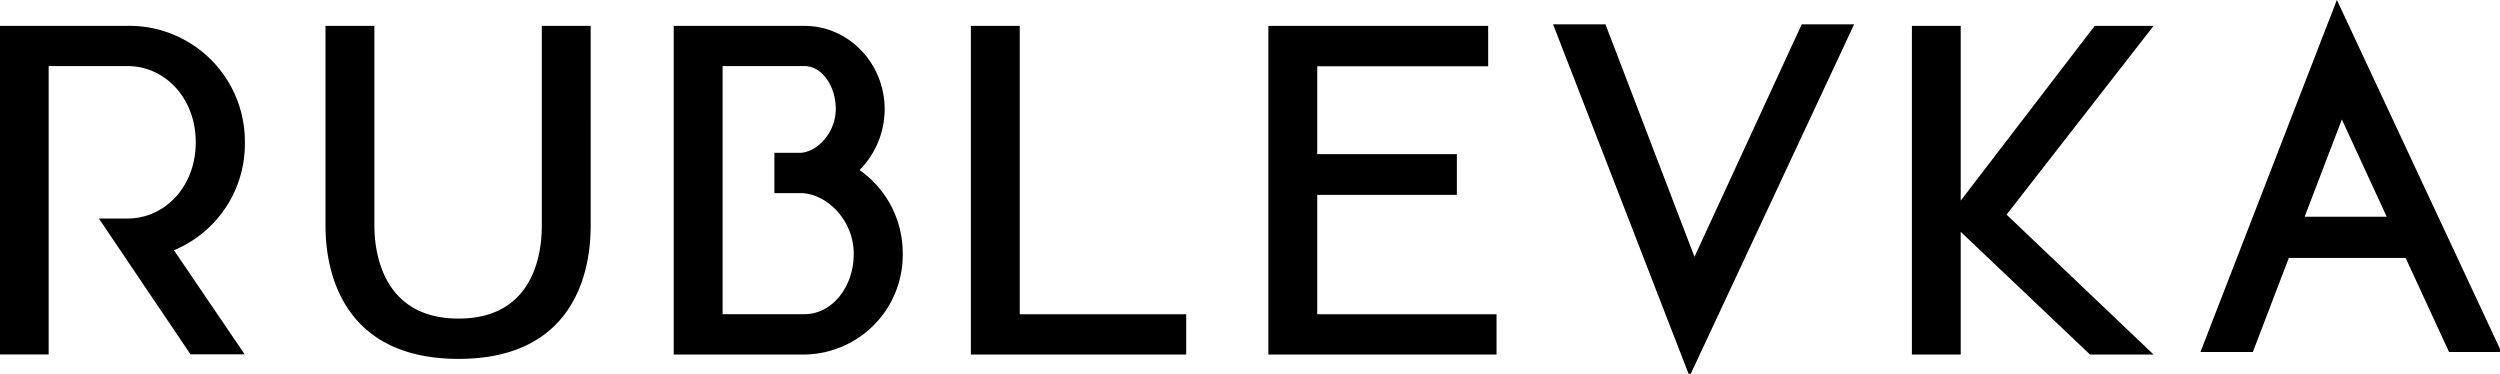 <svg xmlns="http://www.w3.org/2000/svg" data-name="Layer 1" width="448" height="67" viewBox="0 0 448 67"><path d="M97.09 40.44c0 3.53-.63 16.65-14.92 16.65S67.09 43.98 67.09 40.44V4.64h-8.76v35.8c0 9.5 3.95 23.87 23.84 23.87s23.68-14.37 23.68-23.87V4.64h-8.76zM182.74 4.64h-8.76v58.89h38.59v-7.22h-29.83V4.64zM236.05 34.92h25.02v-7.3h-25.02V11.87h30.63V4.64h-39.39v58.89h40.89v-7.22h-32.13V34.92zM43.88 25.52A20.72 20.72 0 0 0 22.96 4.63h-23v58.89h8.76V11.84h14.13c6.71 0 12.23 5.73 12.23 13.66s-5.52 13.66-12.23 13.66h-5.13L34.14 63.5h9.71L31.17 44.84a20.61 20.61 0 0 0 12.71-19.32zM154.03 30.47a15.45 15.45 0 0 0 4.5-10.91c0-8.16-6.39-14.92-14.36-14.92h-23.44v58.89h23.44a17.84 17.84 0 0 0 17.6-18.06 18.16 18.16 0 0 0-7.74-15zm-9.86 25.84h-14.68V11.84h14.68c3.08 0 5.6 3.53 5.6 7.69s-3.21 7.62-6.21 7.85h-4.79v7.23h4.94c4.66.23 9.28 5 9.28 10.84.02 5.99-3.9 10.85-8.82 10.85zM375.37 4.64l-24.01 31.31V4.64h-8.75v58.89h8.75V41.54l23.17 21.99h11.39l-26.34-25.07 26.34-33.82h-10.55zM394.32 63.08h9.39l6.45-16.86h20.93l7.78 16.86h9.39L418.77-.01zm33.38-24.24h-14.71l6.67-17.43zM303.65 46.02L287.7 4.36h-9.39l24.46 63.08 29.49-63.08h-9.39l-19.22 41.66z"/></svg>